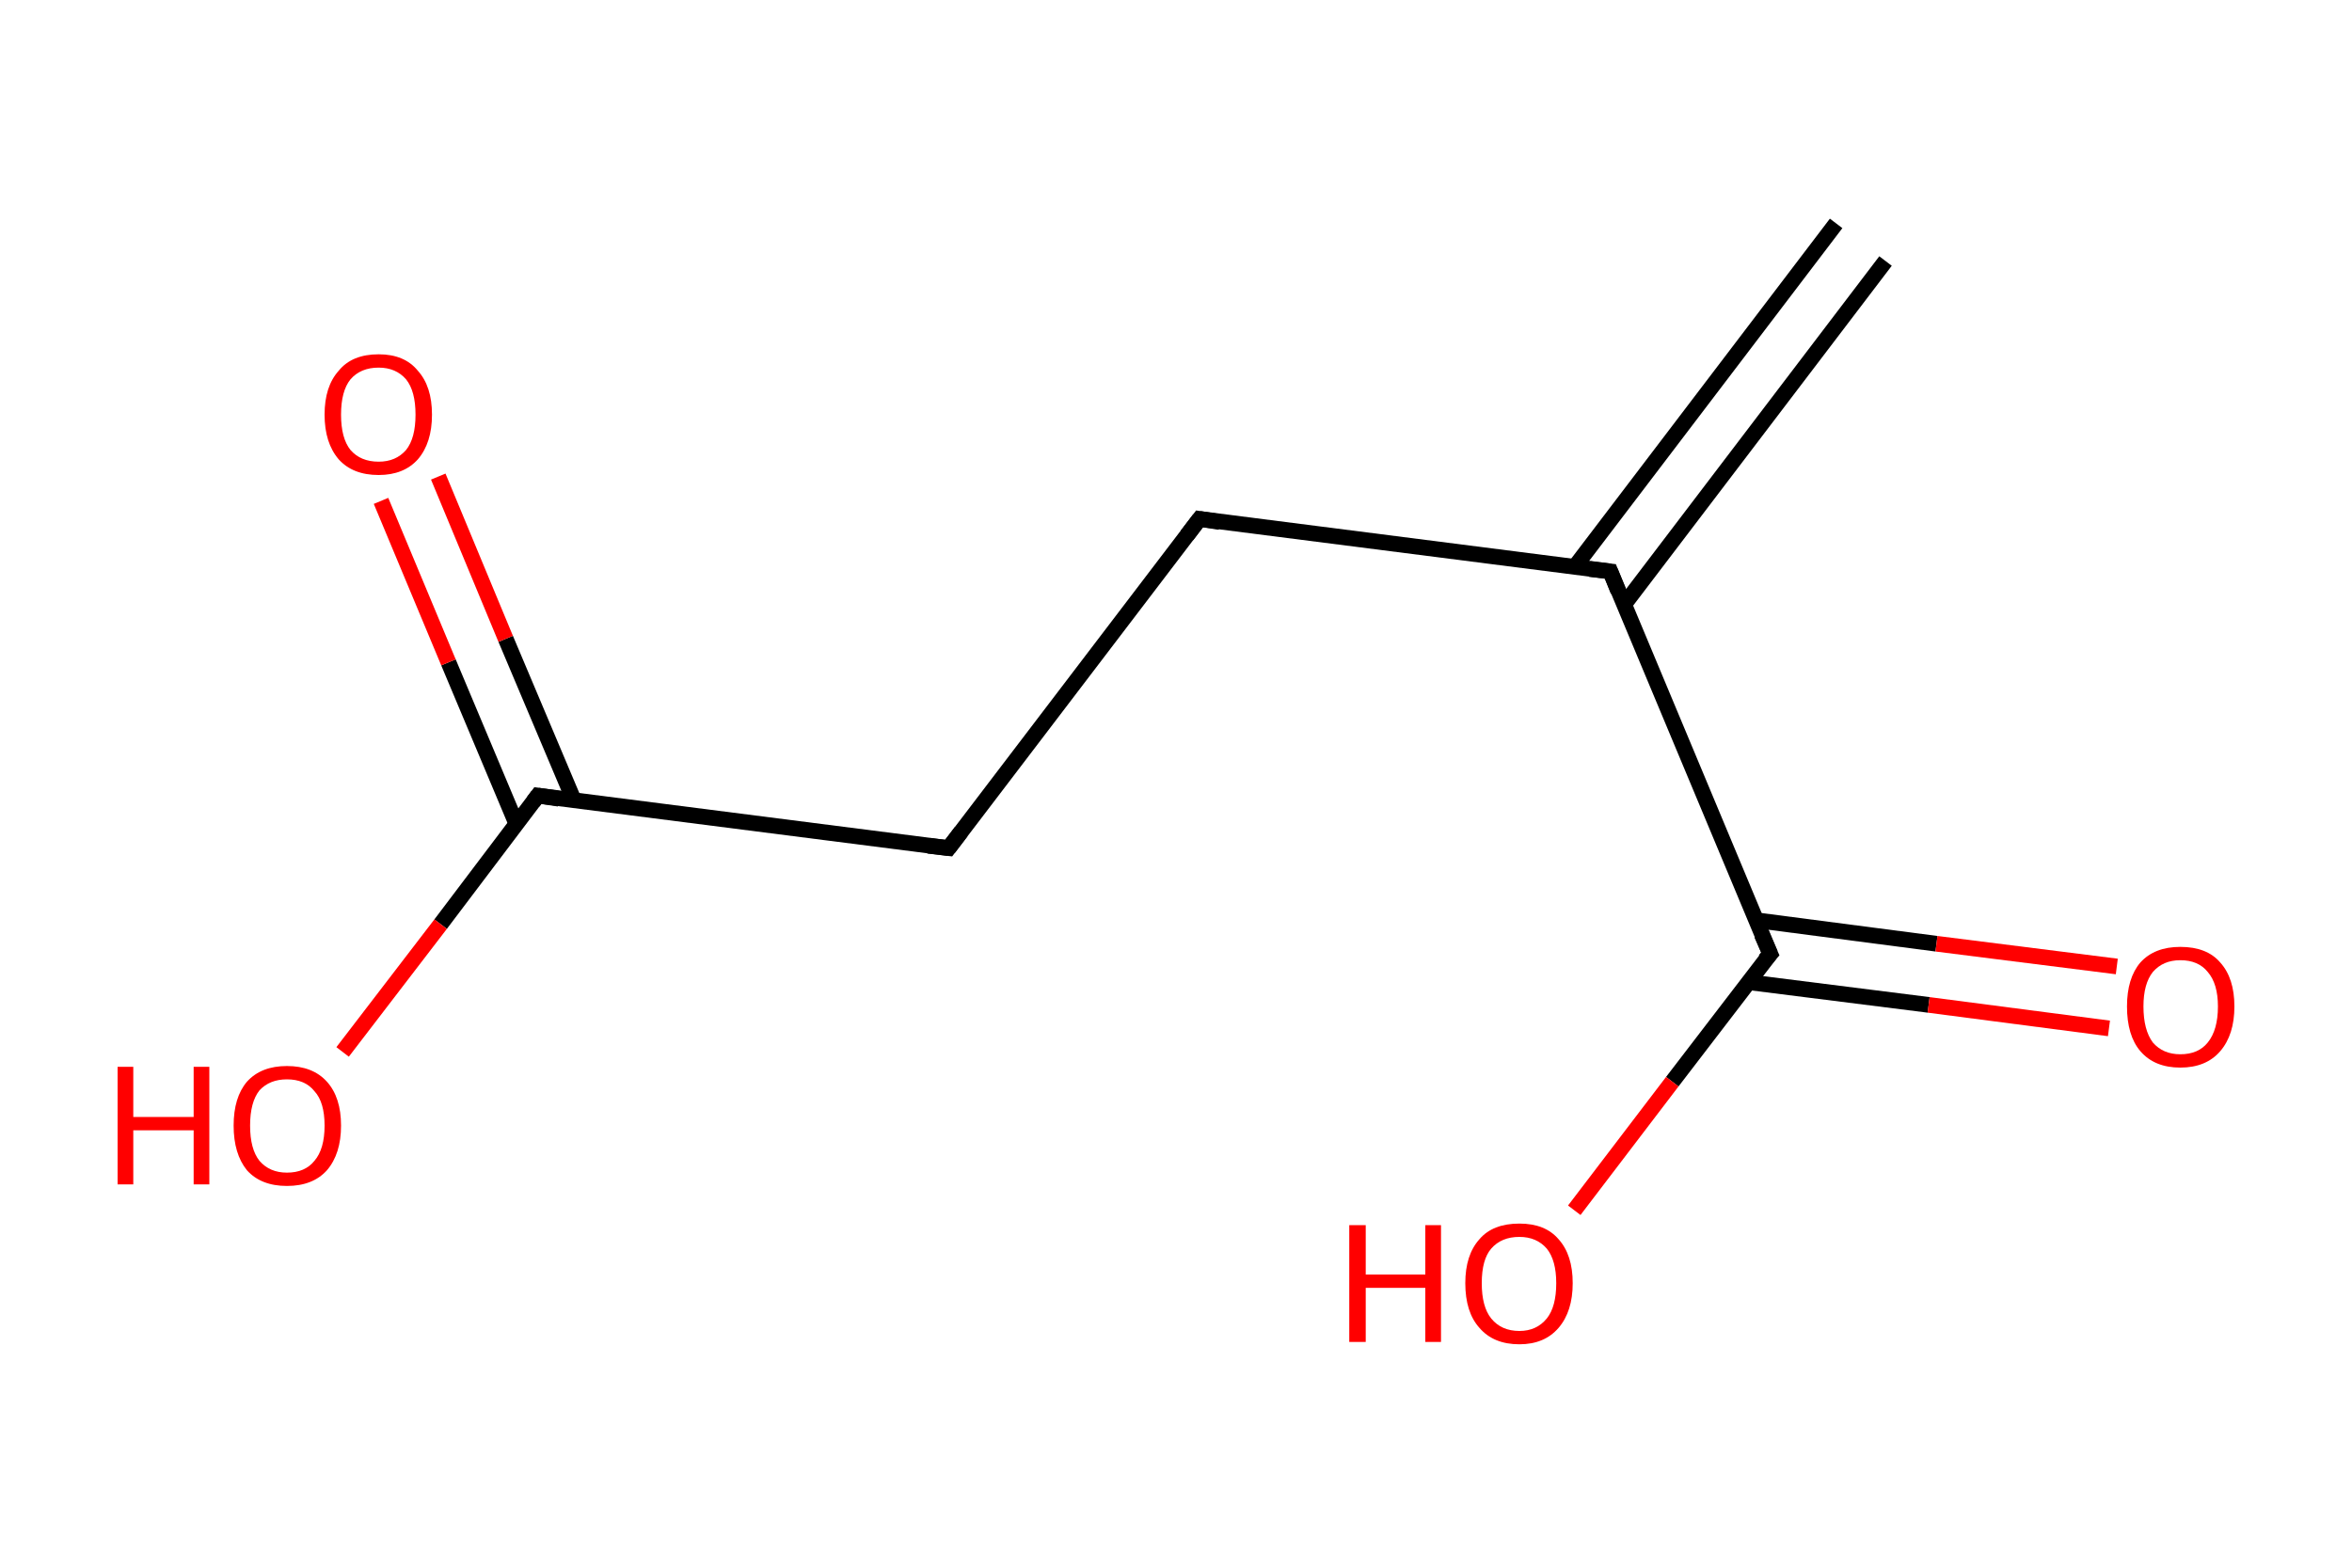 <?xml version='1.0' encoding='iso-8859-1'?>
<svg version='1.1' baseProfile='full'
              xmlns='http://www.w3.org/2000/svg'
                      xmlns:rdkit='http://www.rdkit.org/xml'
                      xmlns:xlink='http://www.w3.org/1999/xlink'
                  xml:space='preserve'
width='300px' height='200px' viewBox='0 0 300 200'>
<!-- END OF HEADER -->
<rect style='opacity:1.0;fill:#FFFFFF;stroke:none' width='300.0' height='200.0' x='0.0' y='0.0'> </rect>
<path class='bond-0 atom-0 atom-1' d='M 240.5,33.3 L 207.1,77.2' style='fill:none;fill-rule:evenodd;stroke:#000000;stroke-width:2.0px;stroke-linecap:butt;stroke-linejoin:miter;stroke-opacity:1' />
<path class='bond-0 atom-0 atom-1' d='M 234.2,28.5 L 200.8,72.4' style='fill:none;fill-rule:evenodd;stroke:#000000;stroke-width:2.0px;stroke-linecap:butt;stroke-linejoin:miter;stroke-opacity:1' />
<path class='bond-1 atom-1 atom-2' d='M 205.4,72.9 L 153.0,66.2' style='fill:none;fill-rule:evenodd;stroke:#000000;stroke-width:2.0px;stroke-linecap:butt;stroke-linejoin:miter;stroke-opacity:1' />
<path class='bond-2 atom-2 atom-3' d='M 153.0,66.2 L 121.0,108.2' style='fill:none;fill-rule:evenodd;stroke:#000000;stroke-width:2.0px;stroke-linecap:butt;stroke-linejoin:miter;stroke-opacity:1' />
<path class='bond-3 atom-3 atom-4' d='M 121.0,108.2 L 68.6,101.5' style='fill:none;fill-rule:evenodd;stroke:#000000;stroke-width:2.0px;stroke-linecap:butt;stroke-linejoin:miter;stroke-opacity:1' />
<path class='bond-4 atom-4 atom-5' d='M 73.2,102.1 L 64.5,81.5' style='fill:none;fill-rule:evenodd;stroke:#000000;stroke-width:2.0px;stroke-linecap:butt;stroke-linejoin:miter;stroke-opacity:1' />
<path class='bond-4 atom-4 atom-5' d='M 64.5,81.5 L 55.9,60.8' style='fill:none;fill-rule:evenodd;stroke:#FF0000;stroke-width:2.0px;stroke-linecap:butt;stroke-linejoin:miter;stroke-opacity:1' />
<path class='bond-4 atom-4 atom-5' d='M 65.9,105.2 L 57.2,84.5' style='fill:none;fill-rule:evenodd;stroke:#000000;stroke-width:2.0px;stroke-linecap:butt;stroke-linejoin:miter;stroke-opacity:1' />
<path class='bond-4 atom-4 atom-5' d='M 57.2,84.5 L 48.6,63.9' style='fill:none;fill-rule:evenodd;stroke:#FF0000;stroke-width:2.0px;stroke-linecap:butt;stroke-linejoin:miter;stroke-opacity:1' />
<path class='bond-5 atom-4 atom-6' d='M 68.6,101.5 L 56.2,117.9' style='fill:none;fill-rule:evenodd;stroke:#000000;stroke-width:2.0px;stroke-linecap:butt;stroke-linejoin:miter;stroke-opacity:1' />
<path class='bond-5 atom-4 atom-6' d='M 56.2,117.9 L 43.7,134.2' style='fill:none;fill-rule:evenodd;stroke:#FF0000;stroke-width:2.0px;stroke-linecap:butt;stroke-linejoin:miter;stroke-opacity:1' />
<path class='bond-6 atom-1 atom-7' d='M 205.4,72.9 L 225.8,121.7' style='fill:none;fill-rule:evenodd;stroke:#000000;stroke-width:2.0px;stroke-linecap:butt;stroke-linejoin:miter;stroke-opacity:1' />
<path class='bond-7 atom-7 atom-8' d='M 223.0,125.3 L 246.0,128.2' style='fill:none;fill-rule:evenodd;stroke:#000000;stroke-width:2.0px;stroke-linecap:butt;stroke-linejoin:miter;stroke-opacity:1' />
<path class='bond-7 atom-7 atom-8' d='M 246.0,128.2 L 269.0,131.2' style='fill:none;fill-rule:evenodd;stroke:#FF0000;stroke-width:2.0px;stroke-linecap:butt;stroke-linejoin:miter;stroke-opacity:1' />
<path class='bond-7 atom-7 atom-8' d='M 224.0,117.4 L 247.0,120.4' style='fill:none;fill-rule:evenodd;stroke:#000000;stroke-width:2.0px;stroke-linecap:butt;stroke-linejoin:miter;stroke-opacity:1' />
<path class='bond-7 atom-7 atom-8' d='M 247.0,120.4 L 270.0,123.3' style='fill:none;fill-rule:evenodd;stroke:#FF0000;stroke-width:2.0px;stroke-linecap:butt;stroke-linejoin:miter;stroke-opacity:1' />
<path class='bond-8 atom-7 atom-9' d='M 225.8,121.7 L 213.3,138.0' style='fill:none;fill-rule:evenodd;stroke:#000000;stroke-width:2.0px;stroke-linecap:butt;stroke-linejoin:miter;stroke-opacity:1' />
<path class='bond-8 atom-7 atom-9' d='M 213.3,138.0 L 200.8,154.4' style='fill:none;fill-rule:evenodd;stroke:#FF0000;stroke-width:2.0px;stroke-linecap:butt;stroke-linejoin:miter;stroke-opacity:1' />
<path d='M 202.8,72.6 L 205.4,72.9 L 206.4,75.4' style='fill:none;stroke:#000000;stroke-width:2.0px;stroke-linecap:butt;stroke-linejoin:miter;stroke-opacity:1;' />
<path d='M 155.6,66.6 L 153.0,66.2 L 151.4,68.3' style='fill:none;stroke:#000000;stroke-width:2.0px;stroke-linecap:butt;stroke-linejoin:miter;stroke-opacity:1;' />
<path d='M 122.6,106.1 L 121.0,108.2 L 118.4,107.9' style='fill:none;stroke:#000000;stroke-width:2.0px;stroke-linecap:butt;stroke-linejoin:miter;stroke-opacity:1;' />
<path d='M 71.3,101.9 L 68.6,101.5 L 68.0,102.3' style='fill:none;stroke:#000000;stroke-width:2.0px;stroke-linecap:butt;stroke-linejoin:miter;stroke-opacity:1;' />
<path d='M 224.7,119.2 L 225.8,121.7 L 225.1,122.5' style='fill:none;stroke:#000000;stroke-width:2.0px;stroke-linecap:butt;stroke-linejoin:miter;stroke-opacity:1;' />
<path class='atom-5' d='M 41.4 52.9
Q 41.4 49.3, 43.2 47.3
Q 44.9 45.2, 48.3 45.2
Q 51.6 45.2, 53.3 47.3
Q 55.1 49.3, 55.1 52.9
Q 55.1 56.5, 53.3 58.6
Q 51.5 60.6, 48.3 60.6
Q 45.0 60.6, 43.2 58.6
Q 41.4 56.5, 41.4 52.9
M 48.3 58.9
Q 50.5 58.9, 51.8 57.4
Q 53.0 55.9, 53.0 52.9
Q 53.0 49.9, 51.8 48.4
Q 50.5 46.9, 48.3 46.9
Q 46.0 46.9, 44.7 48.4
Q 43.5 49.9, 43.5 52.9
Q 43.5 55.9, 44.7 57.4
Q 46.0 58.9, 48.3 58.9
' fill='#FF0000'/>
<path class='atom-6' d='M 15.0 136.1
L 17.0 136.1
L 17.0 142.5
L 24.7 142.5
L 24.7 136.1
L 26.7 136.1
L 26.7 151.1
L 24.7 151.1
L 24.7 144.2
L 17.0 144.2
L 17.0 151.1
L 15.0 151.1
L 15.0 136.1
' fill='#FF0000'/>
<path class='atom-6' d='M 29.8 143.6
Q 29.8 140.0, 31.5 138.0
Q 33.3 136.0, 36.6 136.0
Q 39.9 136.0, 41.7 138.0
Q 43.5 140.0, 43.5 143.6
Q 43.5 147.2, 41.7 149.3
Q 39.9 151.3, 36.6 151.3
Q 33.3 151.3, 31.5 149.3
Q 29.8 147.2, 29.8 143.6
M 36.6 149.6
Q 38.9 149.6, 40.1 148.1
Q 41.4 146.6, 41.4 143.6
Q 41.4 140.6, 40.1 139.2
Q 38.9 137.7, 36.6 137.7
Q 34.4 137.7, 33.1 139.1
Q 31.9 140.6, 31.9 143.6
Q 31.9 146.6, 33.1 148.1
Q 34.4 149.6, 36.6 149.6
' fill='#FF0000'/>
<path class='atom-8' d='M 271.3 128.4
Q 271.3 124.8, 273.0 122.8
Q 274.8 120.8, 278.1 120.8
Q 281.5 120.8, 283.2 122.8
Q 285.0 124.8, 285.0 128.4
Q 285.0 132.0, 283.2 134.1
Q 281.4 136.2, 278.1 136.2
Q 274.8 136.2, 273.0 134.1
Q 271.3 132.1, 271.3 128.4
M 278.1 134.5
Q 280.4 134.5, 281.6 133.0
Q 282.9 131.4, 282.9 128.4
Q 282.9 125.5, 281.6 124.0
Q 280.4 122.5, 278.1 122.5
Q 275.9 122.5, 274.6 124.0
Q 273.4 125.5, 273.4 128.4
Q 273.4 131.4, 274.6 133.0
Q 275.9 134.5, 278.1 134.5
' fill='#FF0000'/>
<path class='atom-9' d='M 172.1 156.3
L 174.2 156.3
L 174.2 162.6
L 181.8 162.6
L 181.8 156.3
L 183.8 156.3
L 183.8 171.2
L 181.8 171.2
L 181.8 164.3
L 174.2 164.3
L 174.2 171.2
L 172.1 171.2
L 172.1 156.3
' fill='#FF0000'/>
<path class='atom-9' d='M 186.9 163.7
Q 186.9 160.1, 188.7 158.1
Q 190.4 156.1, 193.8 156.1
Q 197.1 156.1, 198.8 158.1
Q 200.6 160.1, 200.6 163.7
Q 200.6 167.3, 198.8 169.4
Q 197.0 171.5, 193.8 171.5
Q 190.5 171.5, 188.7 169.4
Q 186.9 167.4, 186.9 163.7
M 193.8 169.8
Q 196.0 169.8, 197.3 168.2
Q 198.5 166.7, 198.5 163.7
Q 198.5 160.8, 197.3 159.3
Q 196.0 157.8, 193.8 157.8
Q 191.5 157.8, 190.2 159.3
Q 189.0 160.7, 189.0 163.7
Q 189.0 166.7, 190.2 168.2
Q 191.5 169.8, 193.8 169.8
' fill='#FF0000'/>
</svg>
